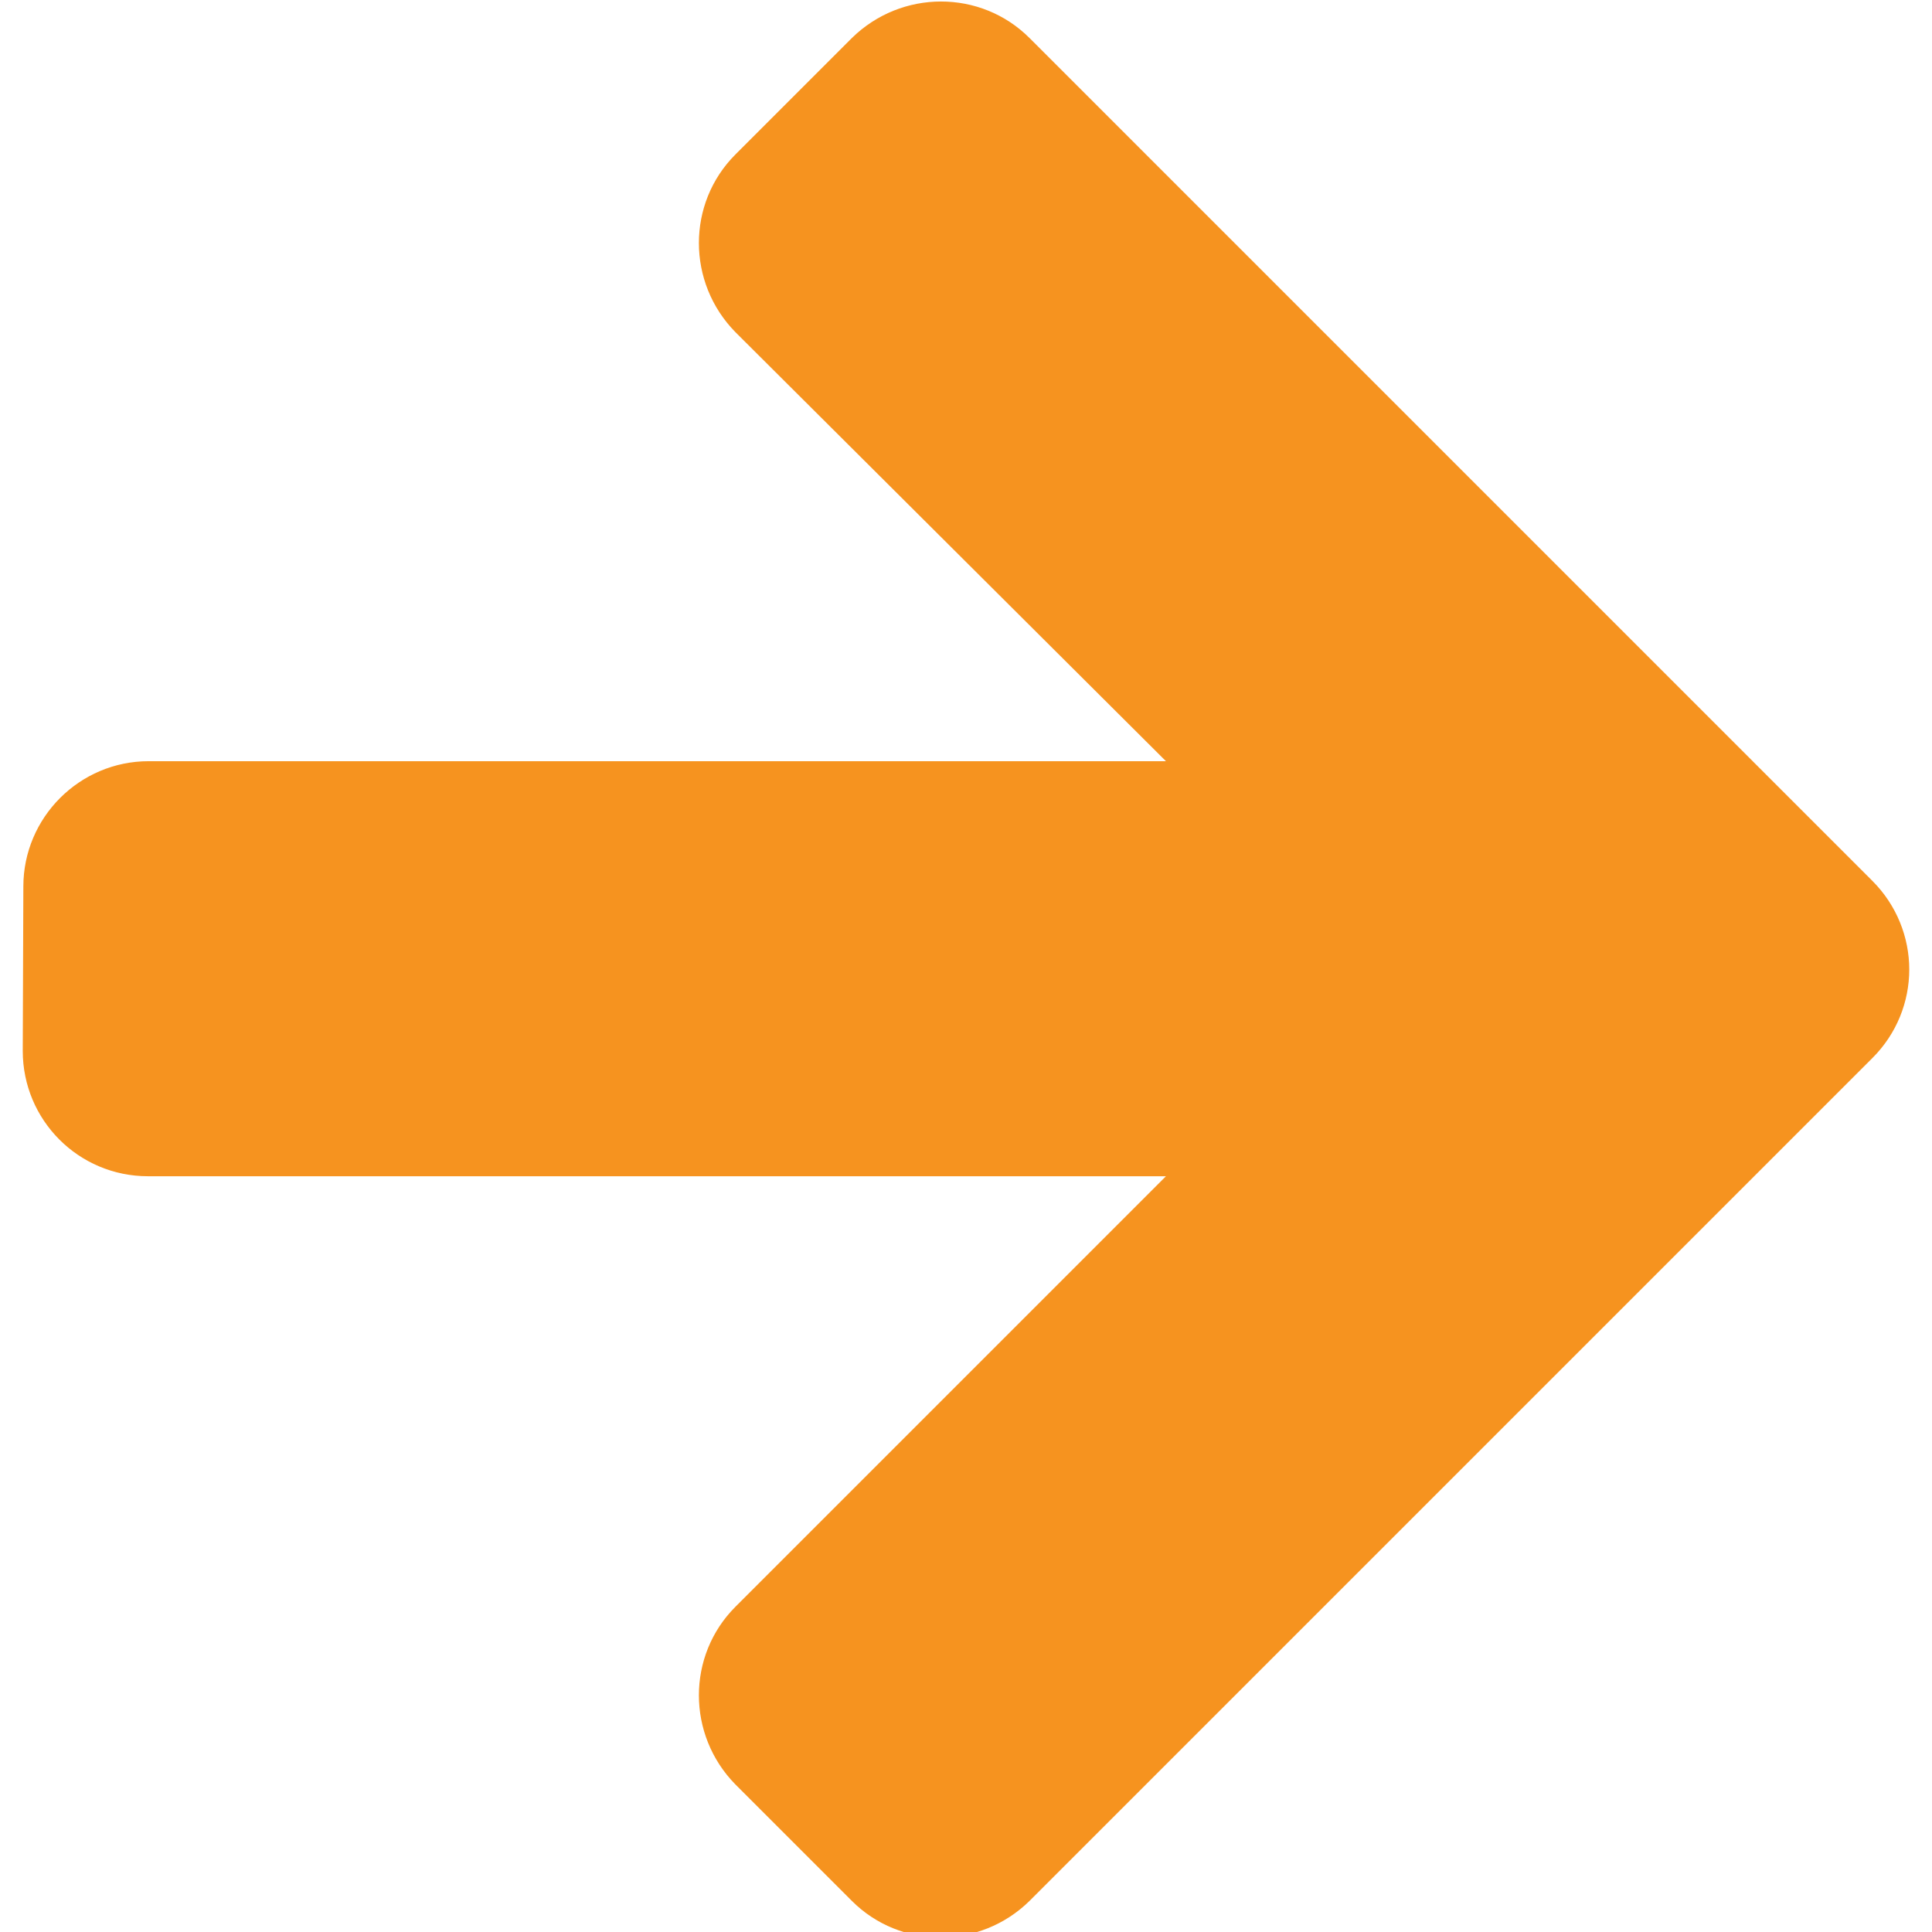 <?xml version="1.0"?>
<svg width="493.578" height="493.578" xmlns="http://www.w3.org/2000/svg" xmlns:svg="http://www.w3.org/2000/svg">
 <g class="layer">
  <title>Layer 1</title>
  <g id="svg_1" transform="rotate(180 246.79 247.675)">
   <path d="m487.267,226.867c0,-17.365 -13.999,-31.518 -31.518,-31.518l-261.248,0l110.849,-110.848c12.24,-12.24 12.24,-32.207 0,-44.676l-29.758,-29.759c-12.24,-12.24 -32.207,-12.24 -44.676,0l-215.348,215.347c-6.12,6.12 -9.256,14.153 -9.256,22.262c0,8.032 3.136,16.142 9.256,22.262l215.348,215.348c12.24,12.239 32.207,12.239 44.676,0l29.758,-29.759c12.24,-12.24 12.24,-32.207 0,-44.676l-110.849,-110.466l261.094,0c17.366,0 31.519,-14.153 31.519,-31.519l0.153,-41.998z" fill="#f6931f" id="svg_2" stroke="#f6931f"/>
  </g>
 </g>

</svg>